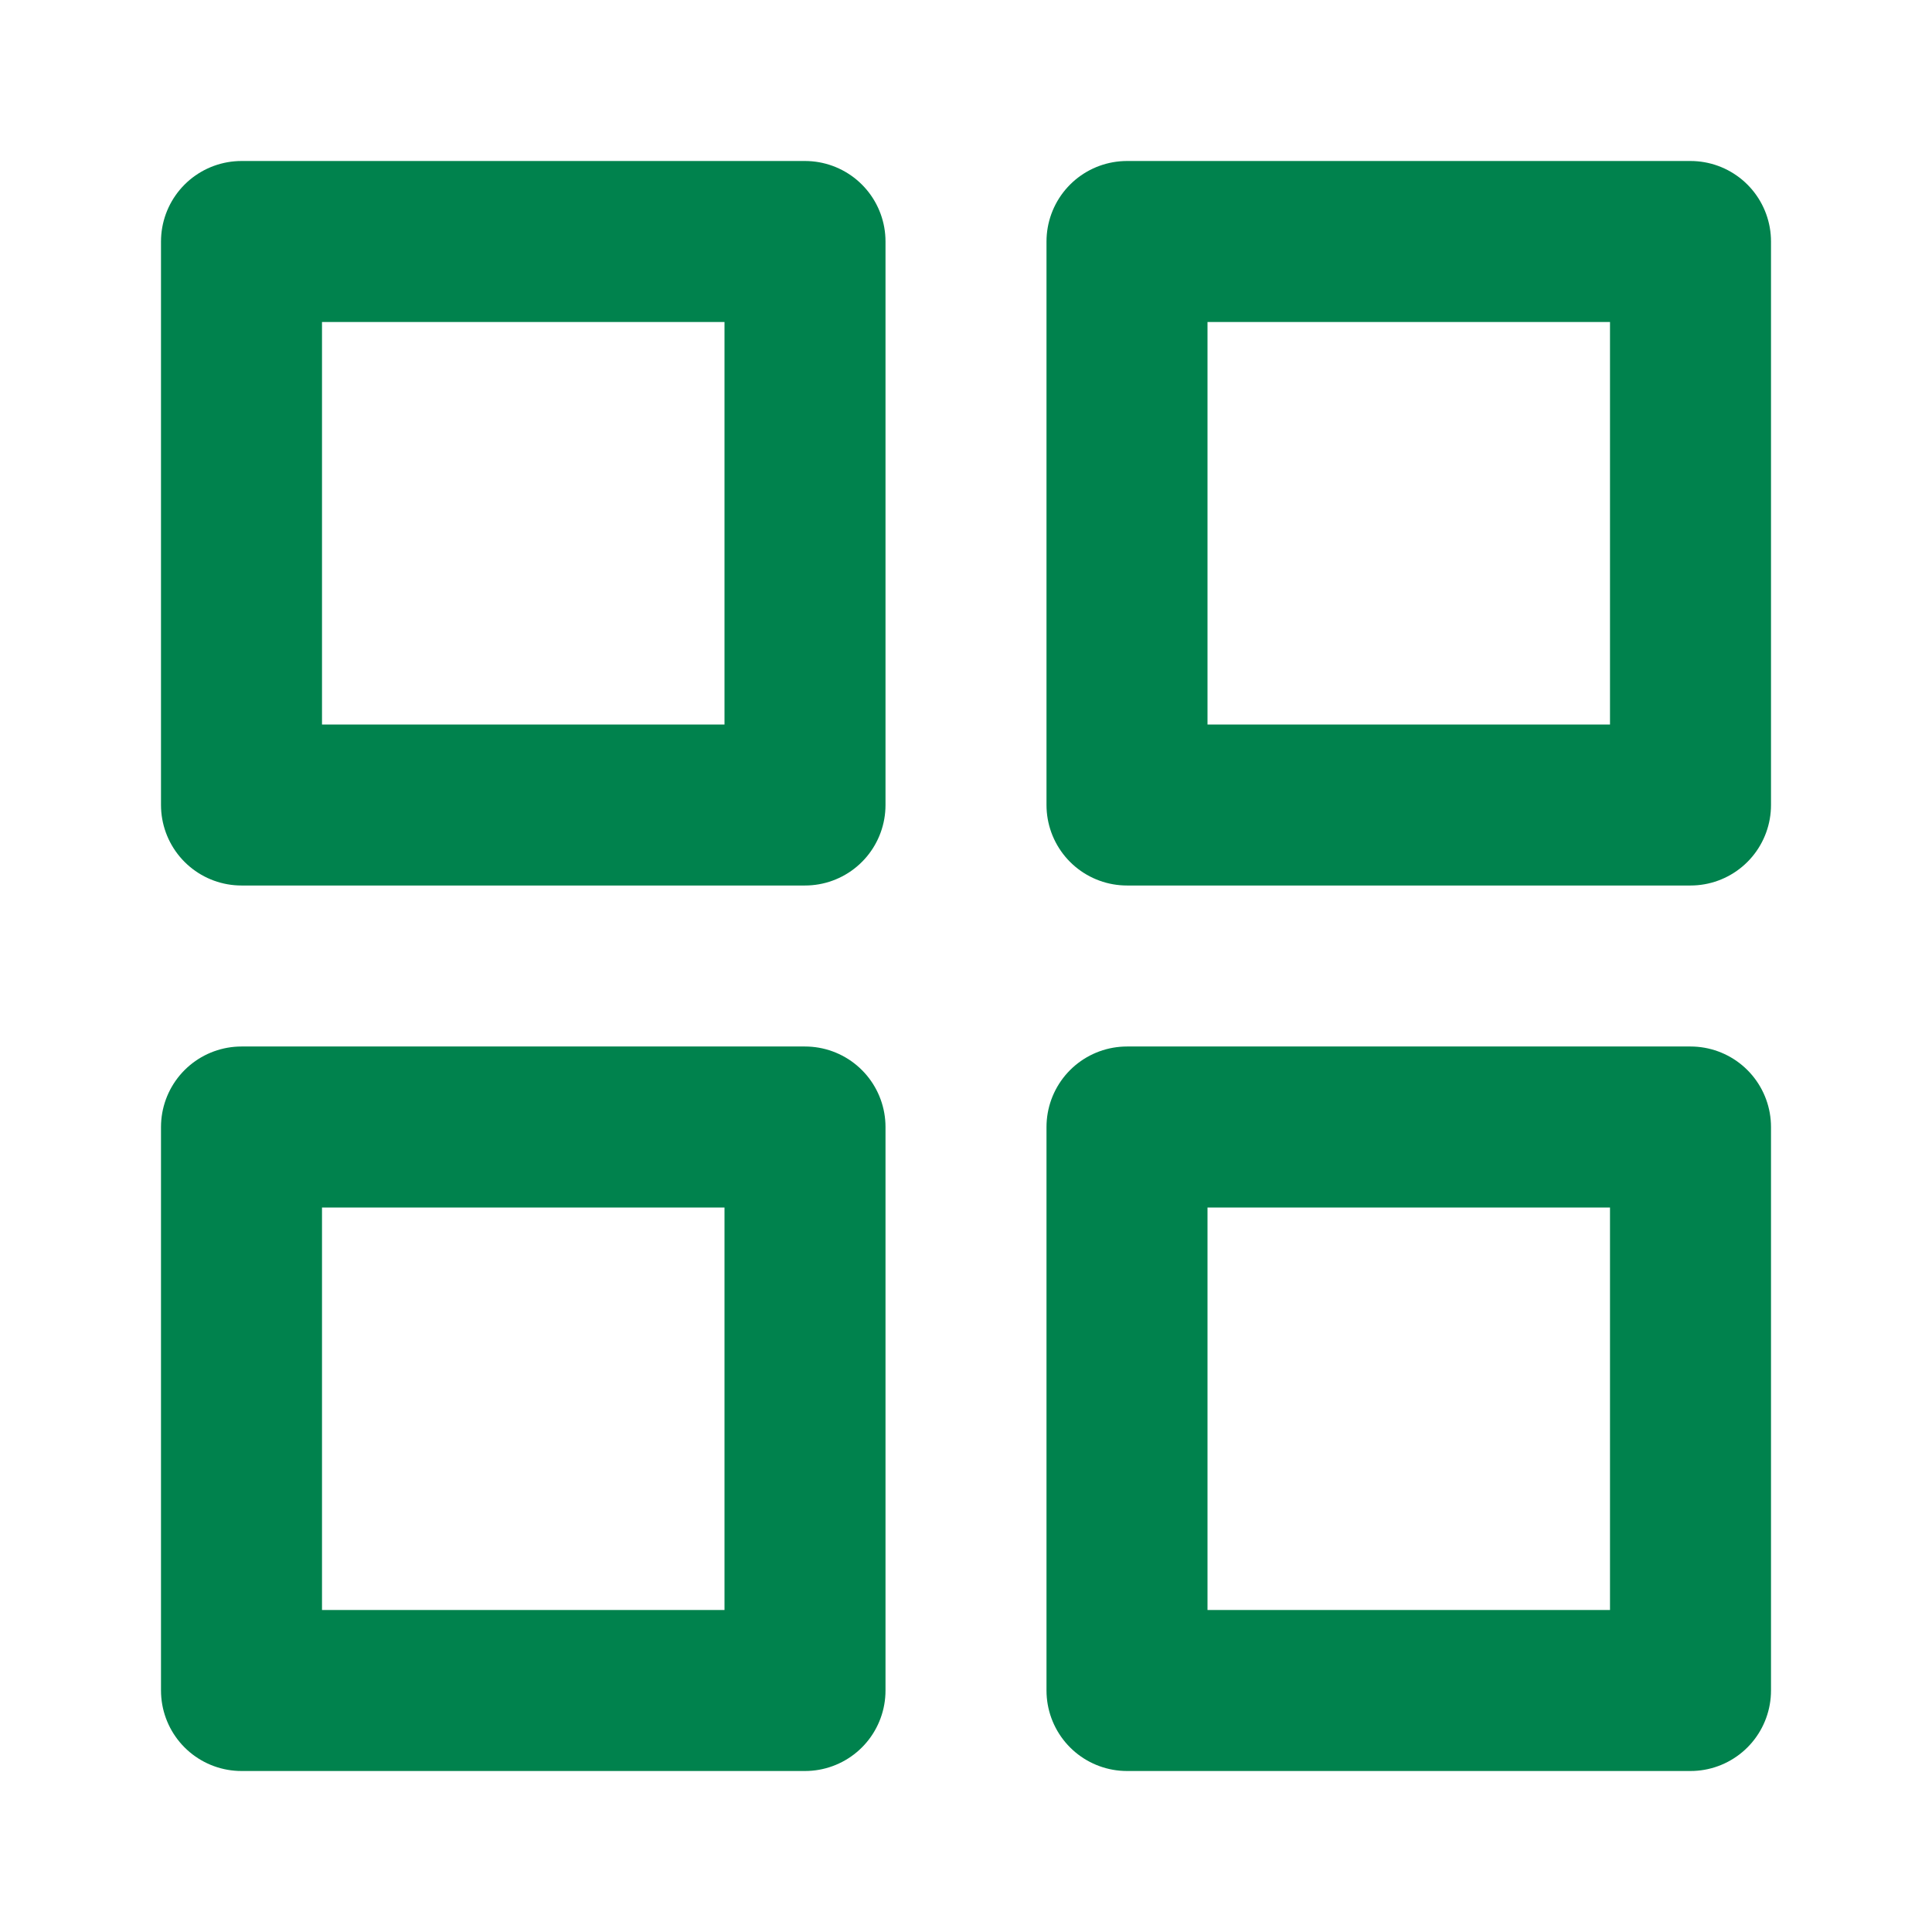 <svg xmlns="http://www.w3.org/2000/svg" width="24" height="24" viewBox="0 0 24 24" fill="none" stroke="#00824d" stroke-width="2" stroke-linecap="round" stroke-linejoin="round" class="feather feather-minus-square"><rect x="3" y="3" width="7" height="7"></rect><rect x="14" y="3" width="7" height="7"></rect><rect x="14" y="14" width="7" height="7"></rect><rect x="3" y="14" width="7" height="7"></rect></svg>